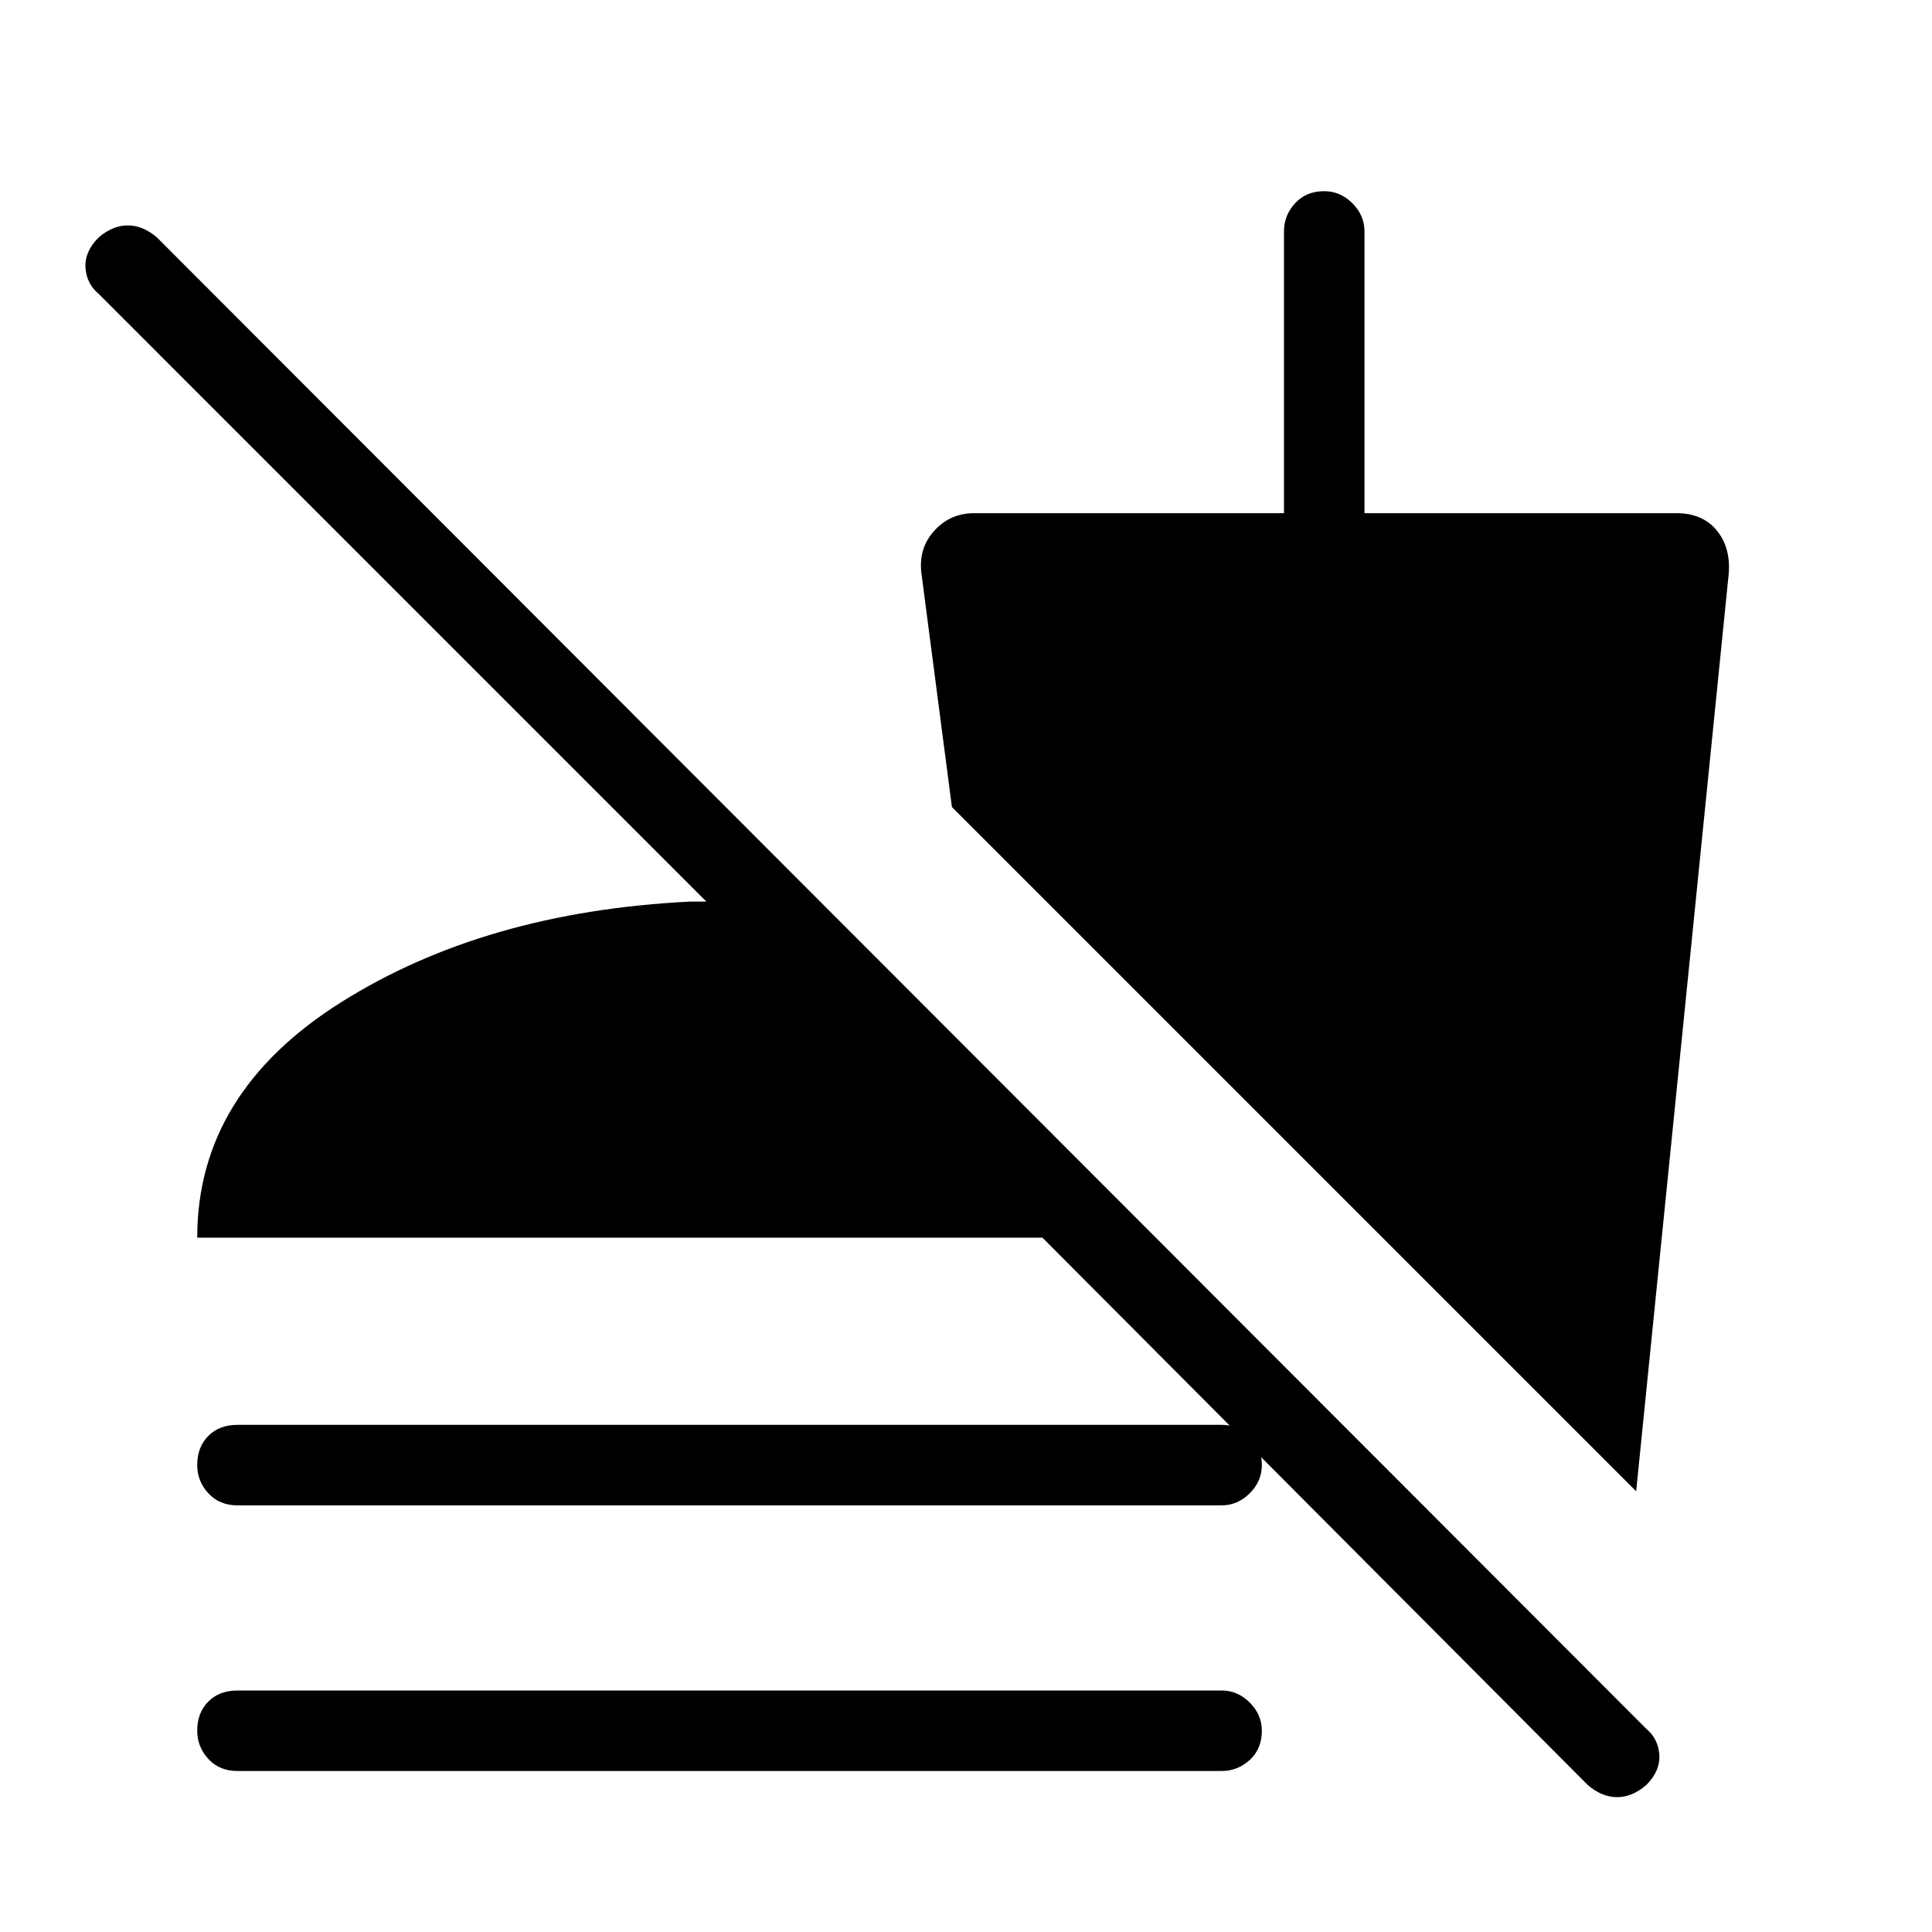 <svg xmlns="http://www.w3.org/2000/svg" height="24" width="24"><path d="M19.725 22.175 12.95 15.375H2.45Q2.45 13.575 4.238 12.45Q6.025 11.325 8.575 11.2H8.775L1.225 3.65Q1.075 3.525 1.062 3.325Q1.05 3.125 1.225 2.95Q1.4 2.8 1.588 2.8Q1.775 2.8 1.95 2.95L20.45 21.475Q20.6 21.6 20.613 21.8Q20.625 22 20.45 22.175Q20.275 22.325 20.088 22.325Q19.9 22.325 19.725 22.175ZM2.95 22Q2.725 22 2.588 21.85Q2.45 21.7 2.45 21.5Q2.45 21.275 2.588 21.137Q2.725 21 2.95 21H15.175Q15.375 21 15.525 21.15Q15.675 21.3 15.675 21.5Q15.675 21.725 15.525 21.863Q15.375 22 15.175 22ZM2.95 18.7Q2.725 18.7 2.588 18.55Q2.45 18.4 2.45 18.2Q2.45 17.975 2.588 17.837Q2.725 17.7 2.95 17.7H15.175Q15.375 17.7 15.525 17.837Q15.675 17.975 15.675 18.2Q15.675 18.4 15.525 18.55Q15.375 18.7 15.175 18.7ZM20.325 18.525 11.825 10.025 11.45 7.15Q11.4 6.825 11.6 6.6Q11.8 6.375 12.1 6.375H15.95V2.875Q15.95 2.675 16.088 2.525Q16.225 2.375 16.45 2.375Q16.65 2.375 16.8 2.525Q16.95 2.675 16.95 2.875V6.375H20.825Q21.15 6.375 21.325 6.588Q21.5 6.8 21.475 7.125Z"/></svg>